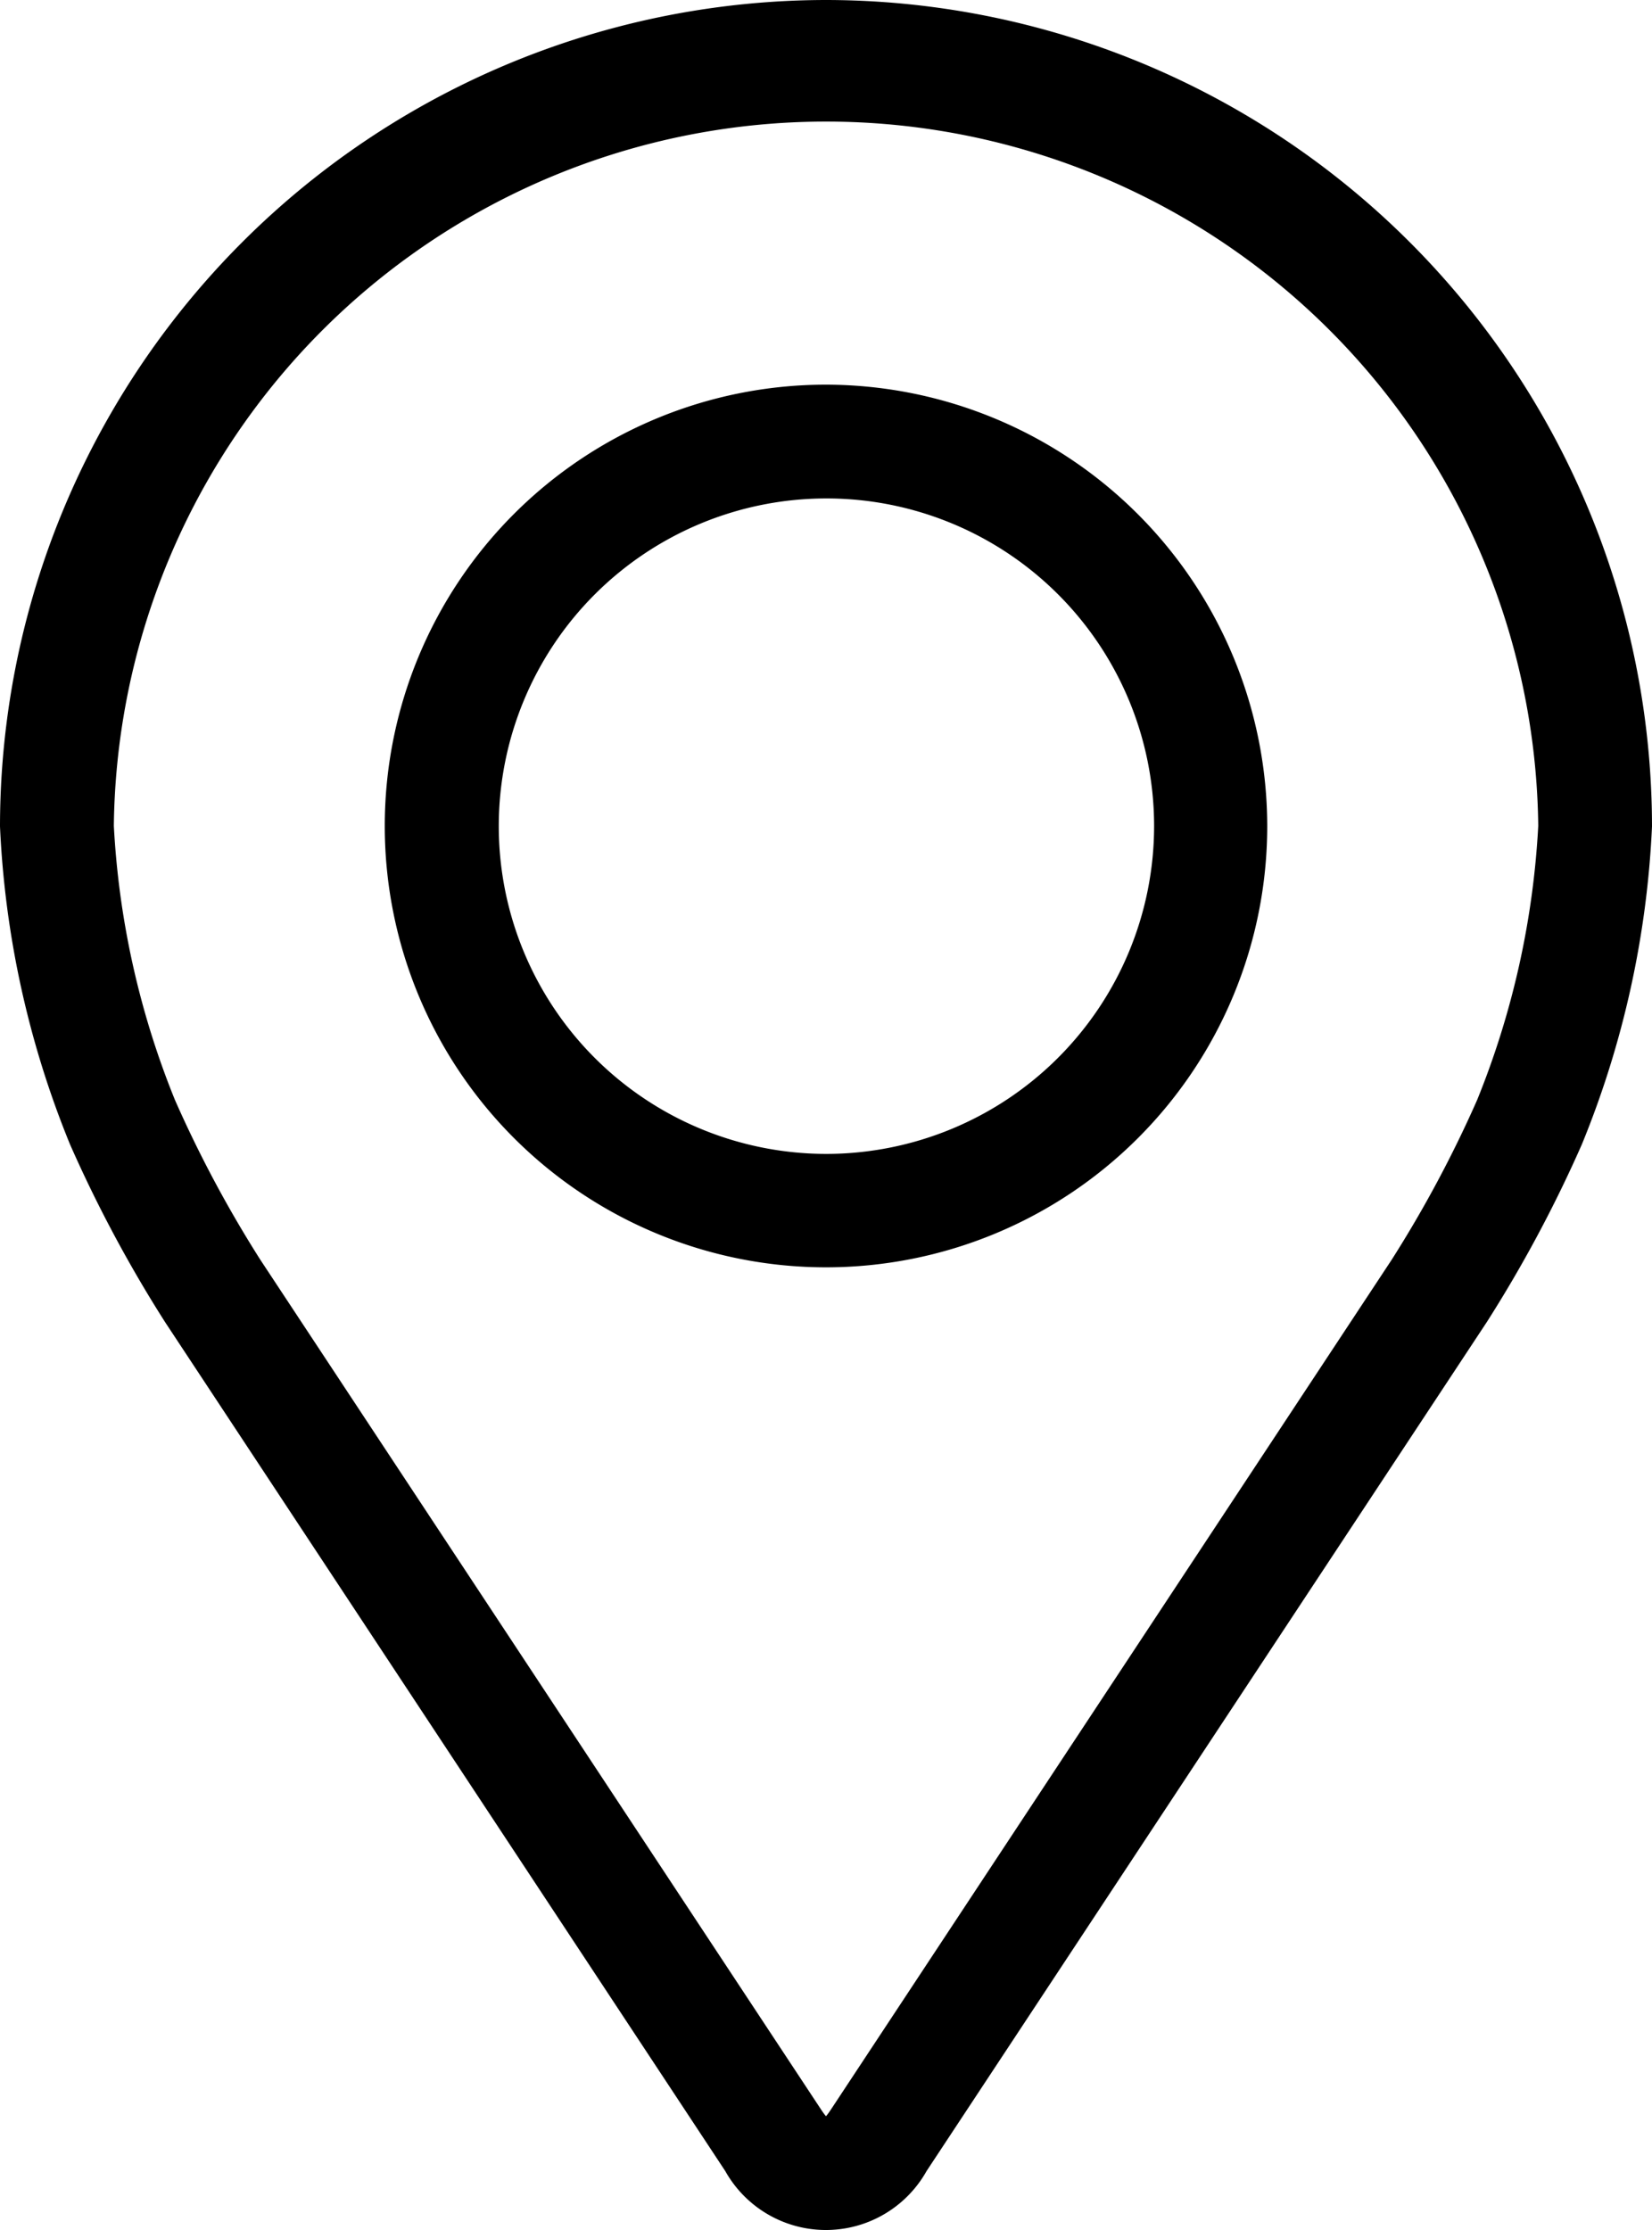 <svg xmlns="http://www.w3.org/2000/svg" width="18.72" height="25.267" viewBox="0 0 18.72 25.267">
  <g id="pin" transform="translate(-47.98 0.1)">
    <g id="그룹_34" data-name="그룹 34" transform="translate(48.08)">
      <g id="그룹_33" data-name="그룹 33" transform="translate(0)">
        <path id="패스_47" data-name="패스 47" d="M57.34,0a9.27,9.27,0,0,0-9.26,9.26,10.683,10.683,0,0,0,.785,3.565,14.931,14.931,0,0,0,1.07,2l6.349,9.62a1.208,1.208,0,0,0,2.11,0l6.35-9.621a14.871,14.871,0,0,0,1.07-2A10.681,10.681,0,0,0,66.6,9.26,9.27,9.27,0,0,0,57.34,0Zm7.471,12.4a13.685,13.685,0,0,1-.976,1.825l-6.35,9.621c-.125.19-.165.19-.29,0l-6.35-9.621A13.689,13.689,0,0,1,49.87,12.4a9.7,9.7,0,0,1-.7-3.142,8.171,8.171,0,0,1,16.341,0A9.706,9.706,0,0,1,64.811,12.4Z" transform="translate(-48.08)" stroke="#000" stroke-width="0.2"/>
        <path id="패스_48" data-name="패스 48" d="M116.982,64.008a4.9,4.9,0,1,0,4.9,4.9A4.908,4.908,0,0,0,116.982,64.008Zm0,8.715A3.813,3.813,0,1,1,120.8,68.91,3.817,3.817,0,0,1,116.982,72.723Z" transform="translate(-107.722 -59.65)" stroke="#000" stroke-width="0.2"/>
      </g>
    </g>
  </g>
</svg>
